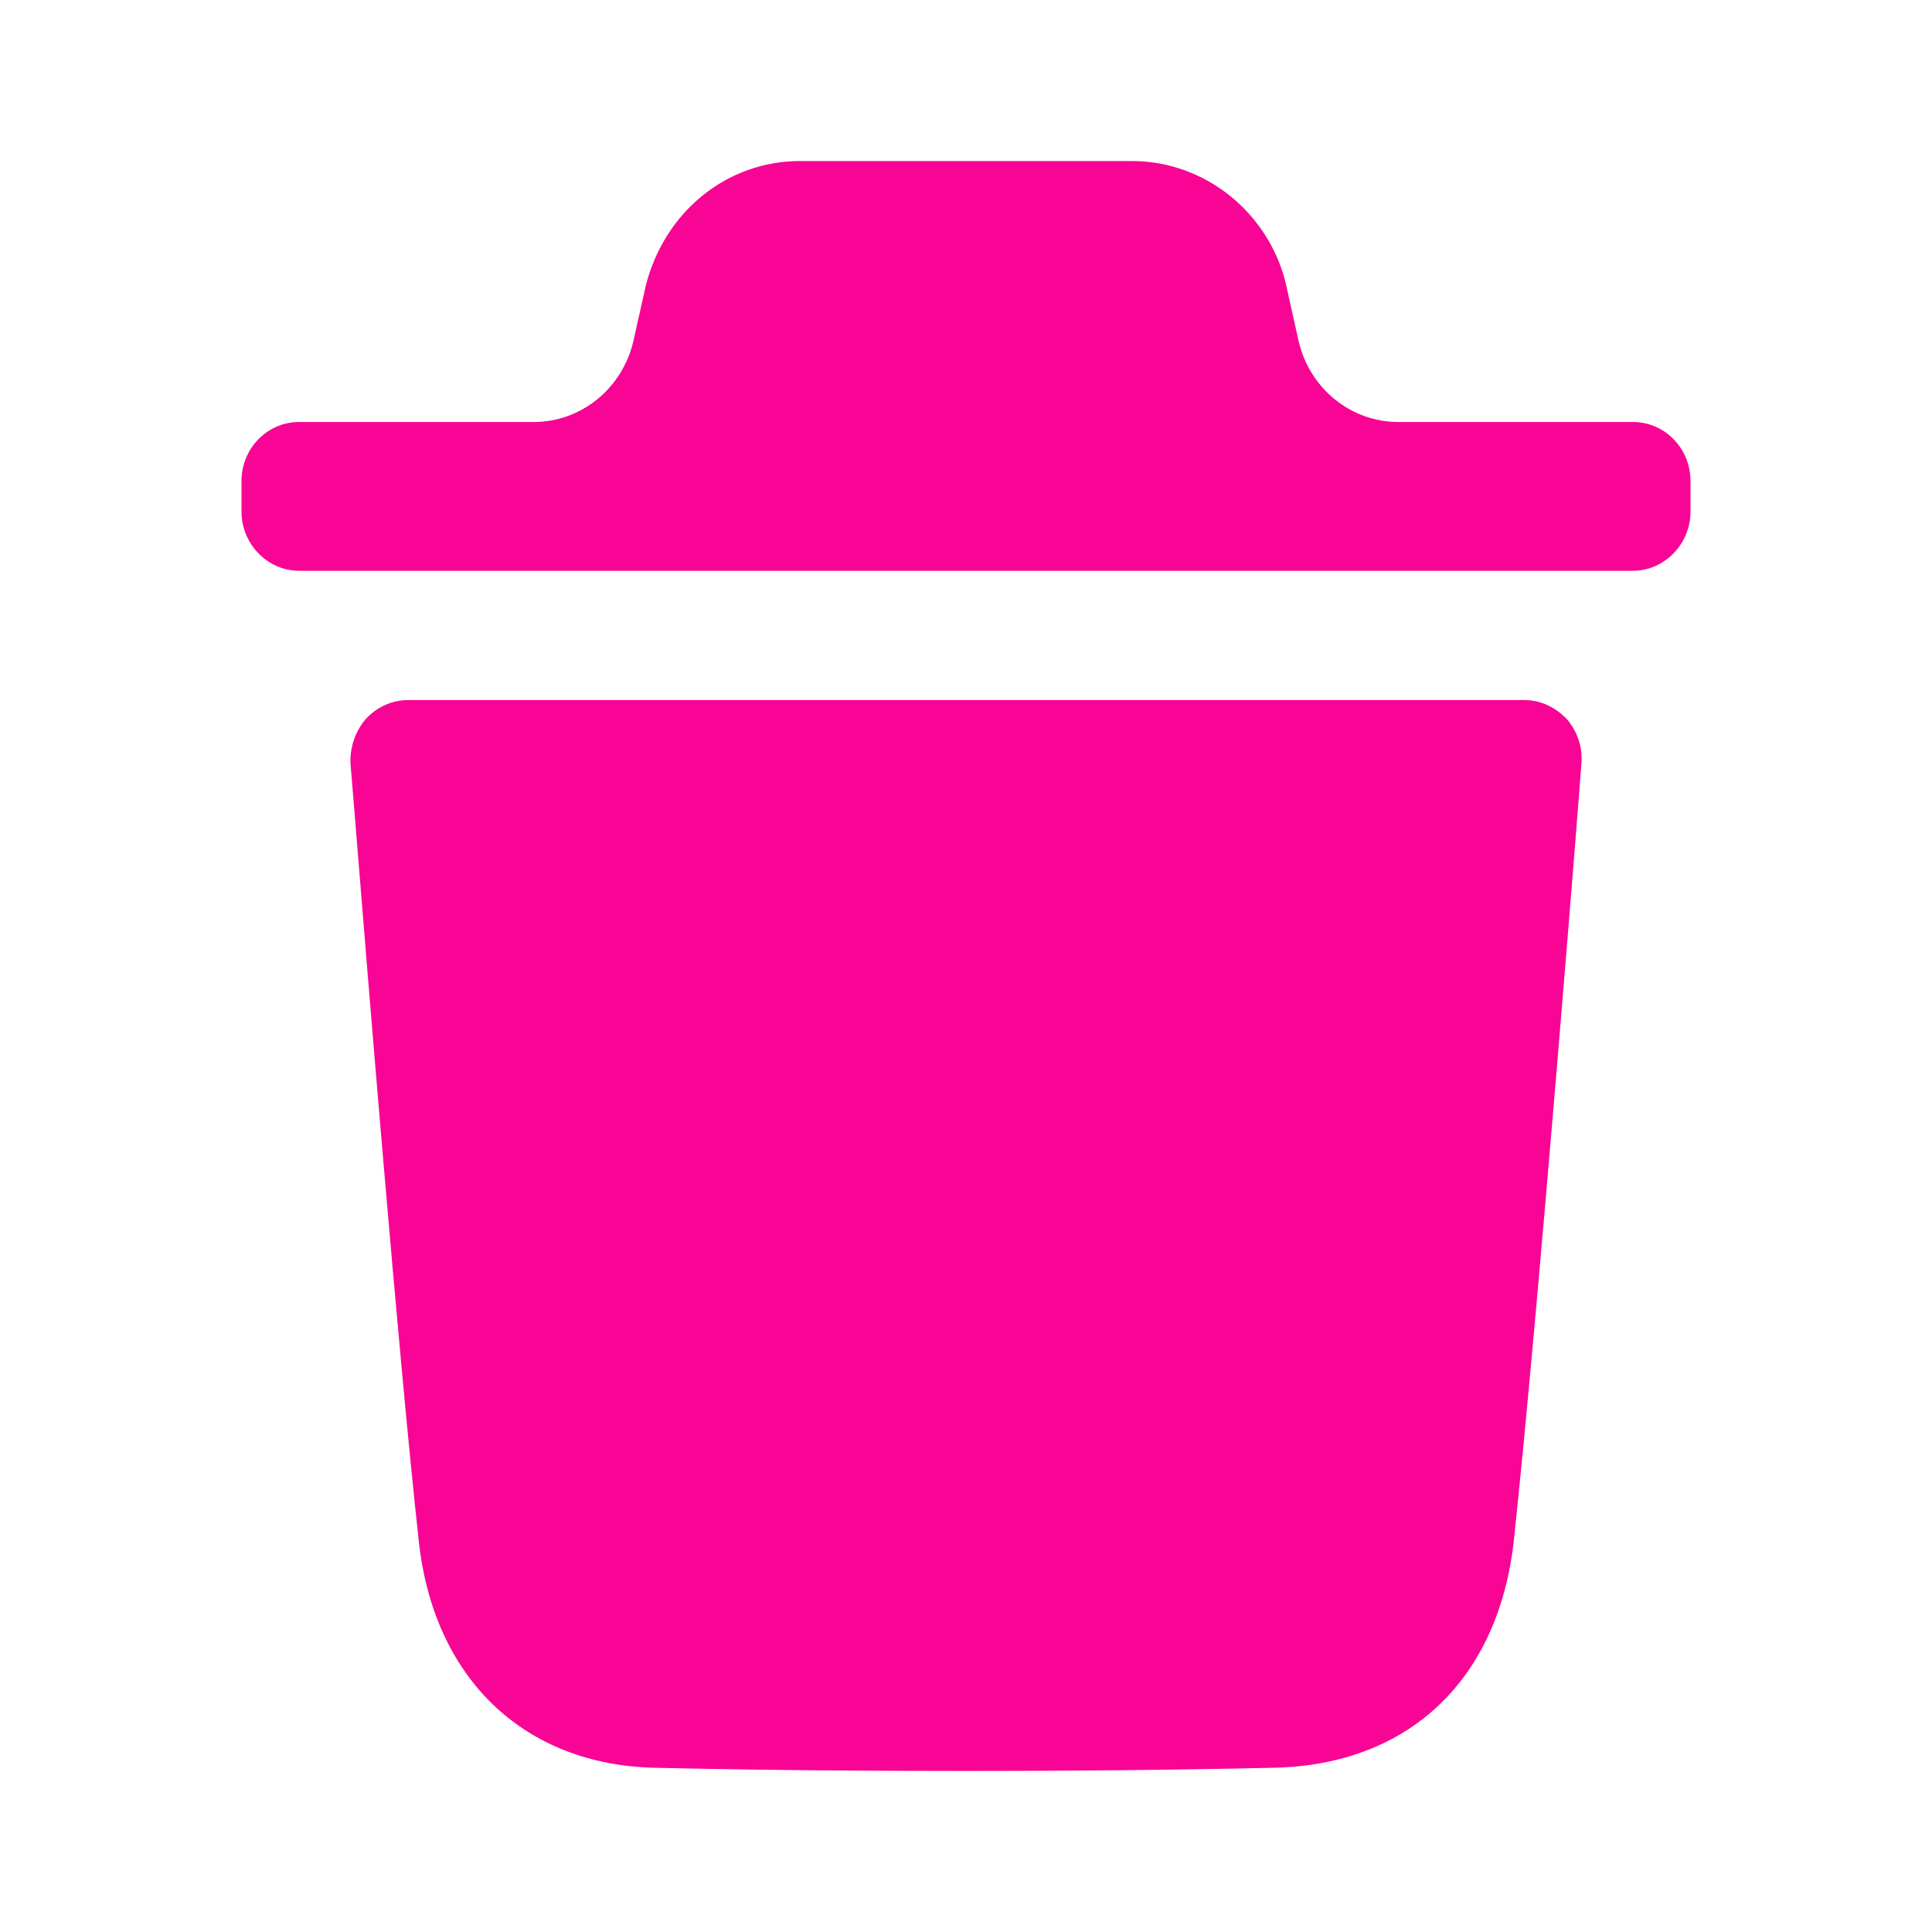 <svg width="14" height="14" viewBox="0 0 14 14" fill="none" xmlns="http://www.w3.org/2000/svg">
<path fill-rule="evenodd" clip-rule="evenodd" d="M11.834 3.058C12.061 3.058 12.25 3.247 12.25 3.486V3.708C12.25 3.942 12.061 4.136 11.834 4.136H2.166C1.939 4.136 1.75 3.942 1.75 3.708V3.486C1.75 3.247 1.939 3.058 2.166 3.058H3.867C4.213 3.058 4.513 2.813 4.591 2.466L4.68 2.068C4.819 1.526 5.274 1.167 5.796 1.167H8.204C8.72 1.167 9.181 1.526 9.314 2.04L9.409 2.466C9.487 2.813 9.787 3.058 10.133 3.058H11.834ZM10.97 11.161C11.148 9.506 11.459 5.575 11.459 5.535C11.47 5.415 11.431 5.301 11.353 5.21C11.27 5.124 11.164 5.073 11.048 5.073H2.957C2.84 5.073 2.729 5.124 2.651 5.21C2.573 5.301 2.535 5.415 2.54 5.535C2.541 5.542 2.552 5.681 2.571 5.912C2.654 6.941 2.885 9.806 3.034 11.161C3.139 12.16 3.795 12.788 4.744 12.81C5.476 12.827 6.231 12.833 7.002 12.833C7.729 12.833 8.467 12.827 9.222 12.81C10.204 12.793 10.859 12.177 10.97 11.161Z" fill="#F80595"/>
</svg>
